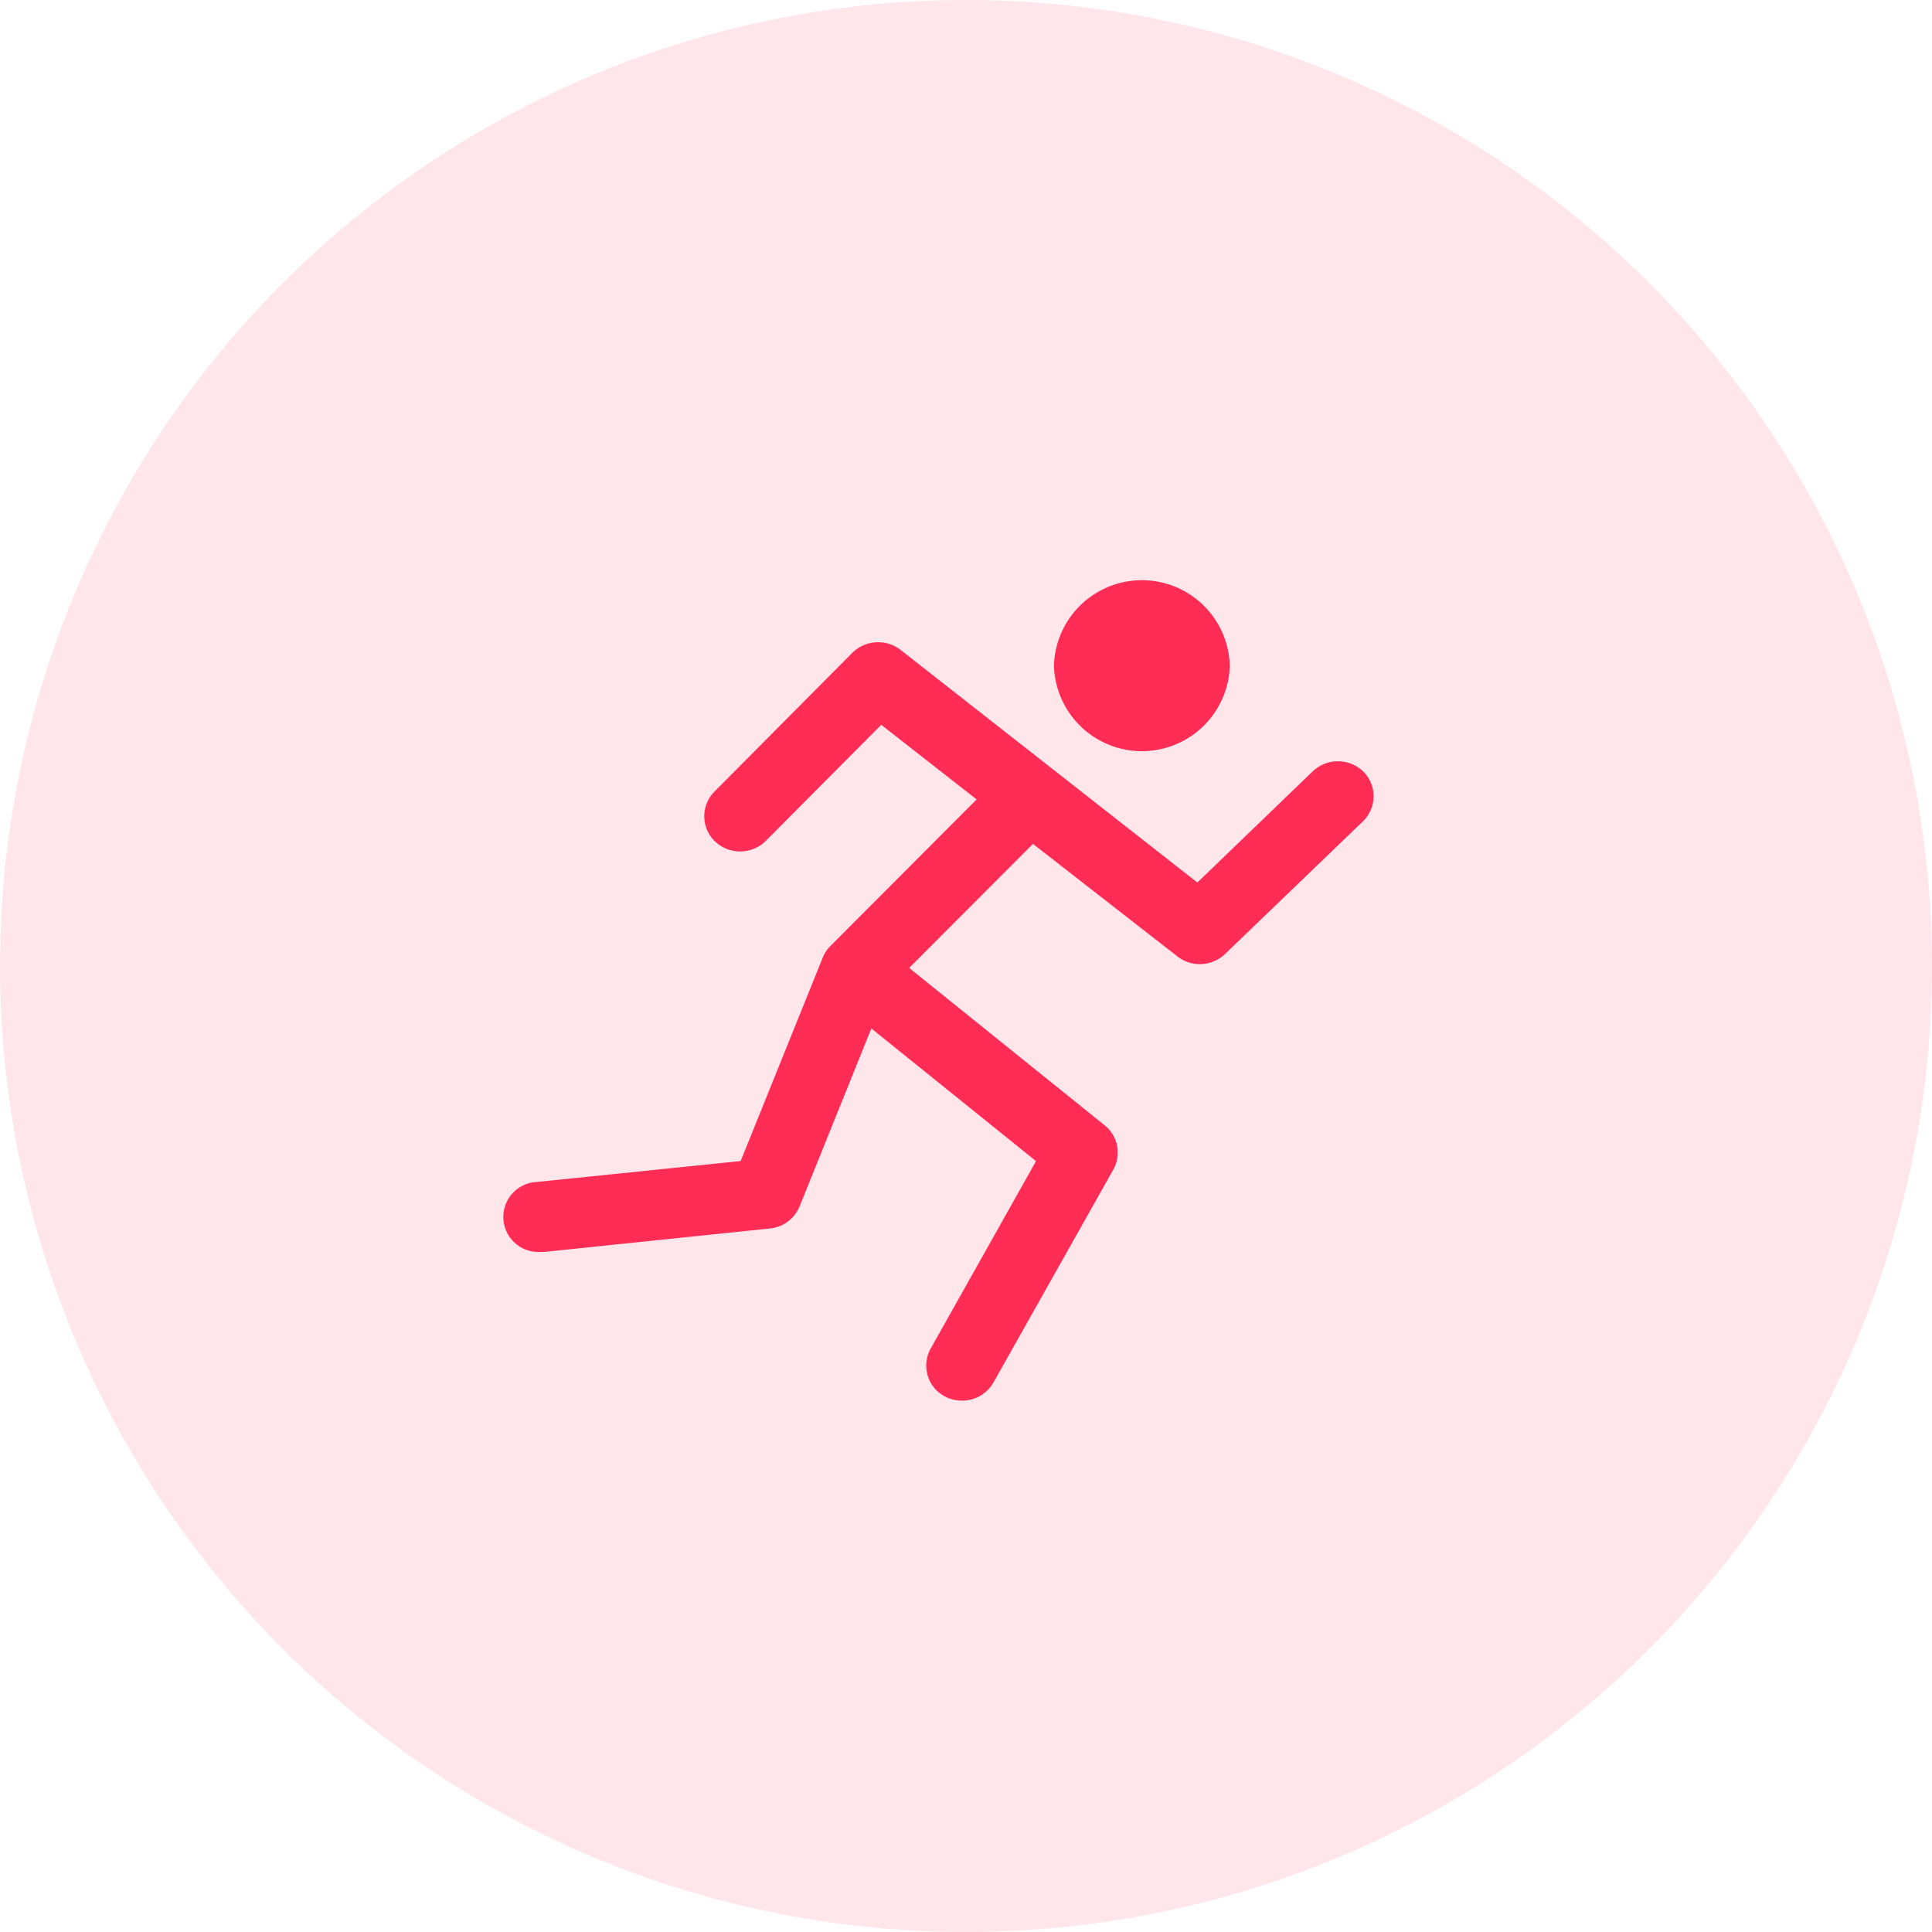 <svg xmlns="http://www.w3.org/2000/svg" width="27.676" height="27.676" viewBox="0 0 27.676 27.676">
  <g id="Group_574" data-name="Group 574" transform="translate(-208.835 -126.555)">
    <circle id="Oval" cx="13.838" cy="13.838" r="13.838" transform="translate(208.835 126.555)" fill="#ff2d55" opacity="0.12"/>
    <path id="Icon" d="M6.308,11.7a.5.5,0,0,1-.2-.685L7.617,8.33l-2.359-1.9L4.23,8.979a.512.512,0,0,1-.425.316L.57,9.631c-.018,0-.037,0-.055,0A.5.5,0,0,1,.461,8.629l2.925-.3L4.561,5.416a.485.485,0,0,1,.11-.167l2.095-2.1L5.4,2.08,3.748,3.741a.523.523,0,0,1-.729.01.5.5,0,0,1-.011-.712L4.985,1.049a.526.526,0,0,1,.692-.042L9.928,4.339,11.577,2.75a.524.524,0,0,1,.729,0,.5.5,0,0,1-.006.713l-1.975,1.9a.523.523,0,0,1-.684.034L7.573,3.786,5.8,5.563,8.6,7.817a.5.5,0,0,1,.125.633L7.008,11.5a.517.517,0,0,1-.452.261A.524.524,0,0,1,6.308,11.7ZM7.874,1.233a1.26,1.26,0,0,1,2.519,0,1.26,1.26,0,0,1-2.519,0Z" transform="translate(216.059 134.858)" fill="#ff2d55"/>
  </g>
</svg>

